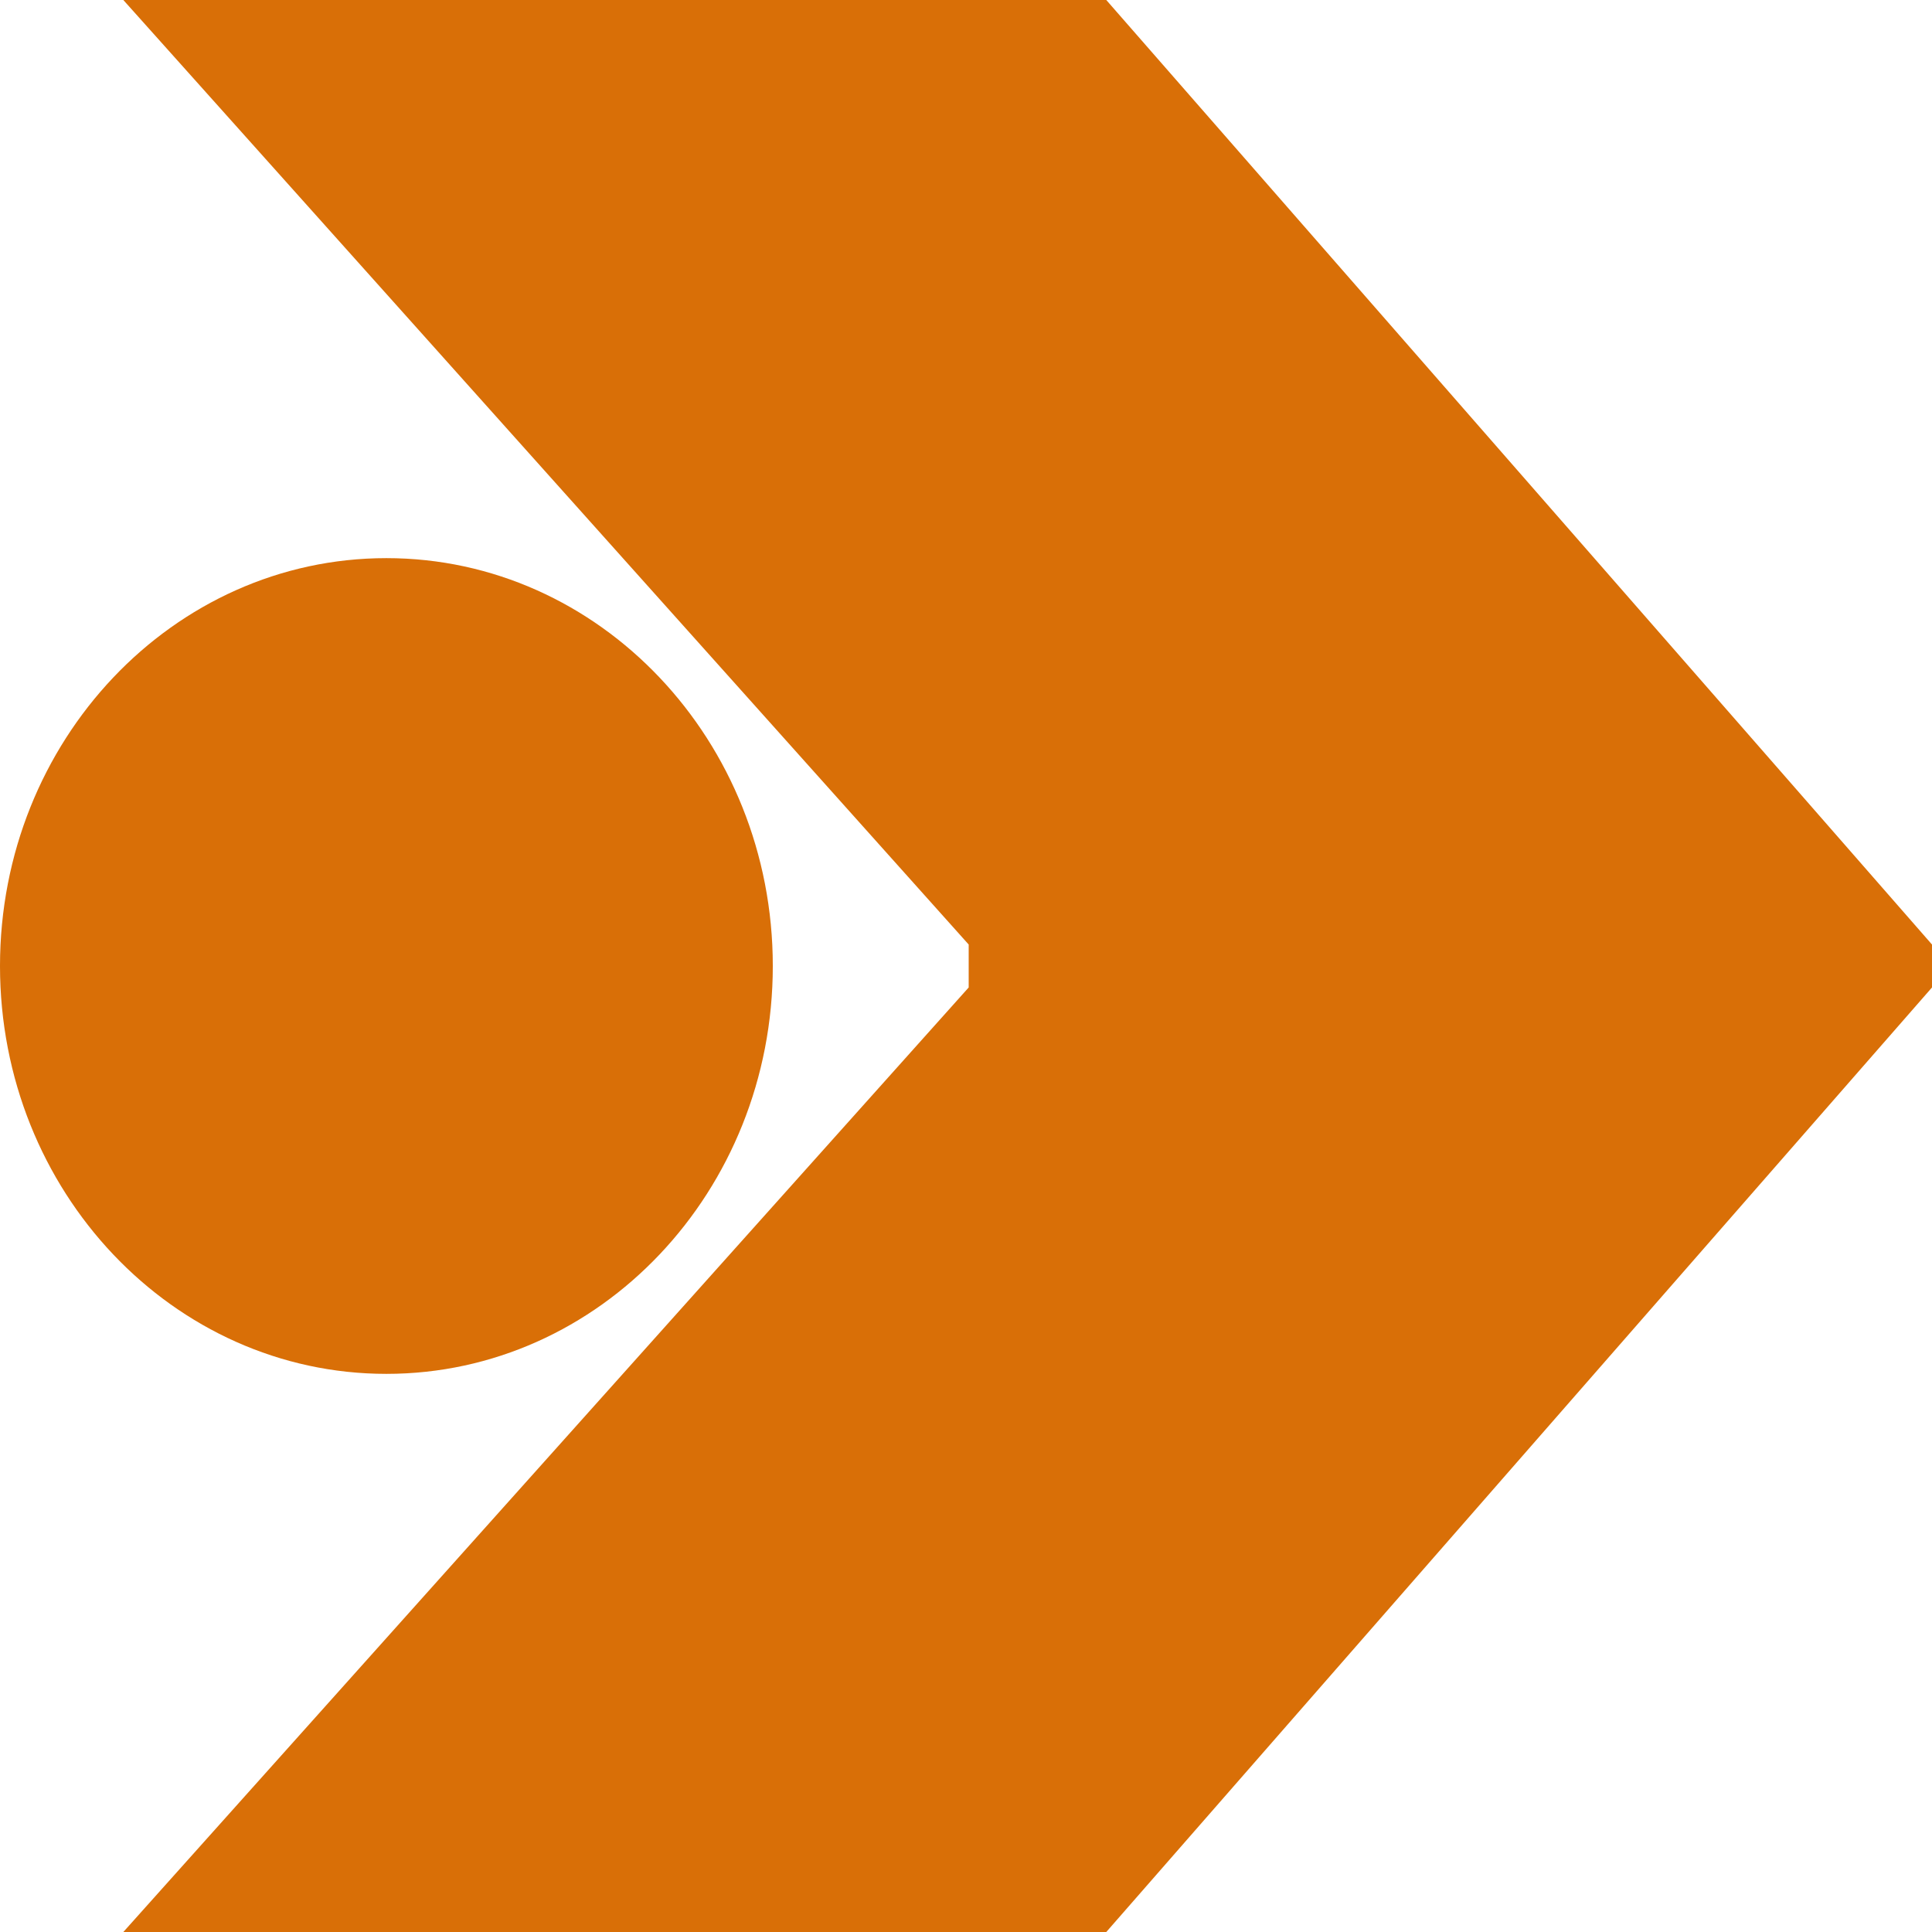 <svg width="36" height="36" viewBox="0 0 36 36" fill="none" xmlns="http://www.w3.org/2000/svg">
<path fill-rule="evenodd" clip-rule="evenodd" d="M36 17.6L36 18.4L20.614 36H2.298L18.05 18.4L18.05 17.6L2.298 0H20.614L36 17.6ZM7.2 25.6C11.177 25.6 14.4 22.197 14.4 18C14.4 13.803 11.177 10.4 7.2 10.4C3.224 10.4 0 13.803 0 18C0 22.197 3.224 25.6 7.2 25.6Z" fill="#D96F07"/>
</svg>

